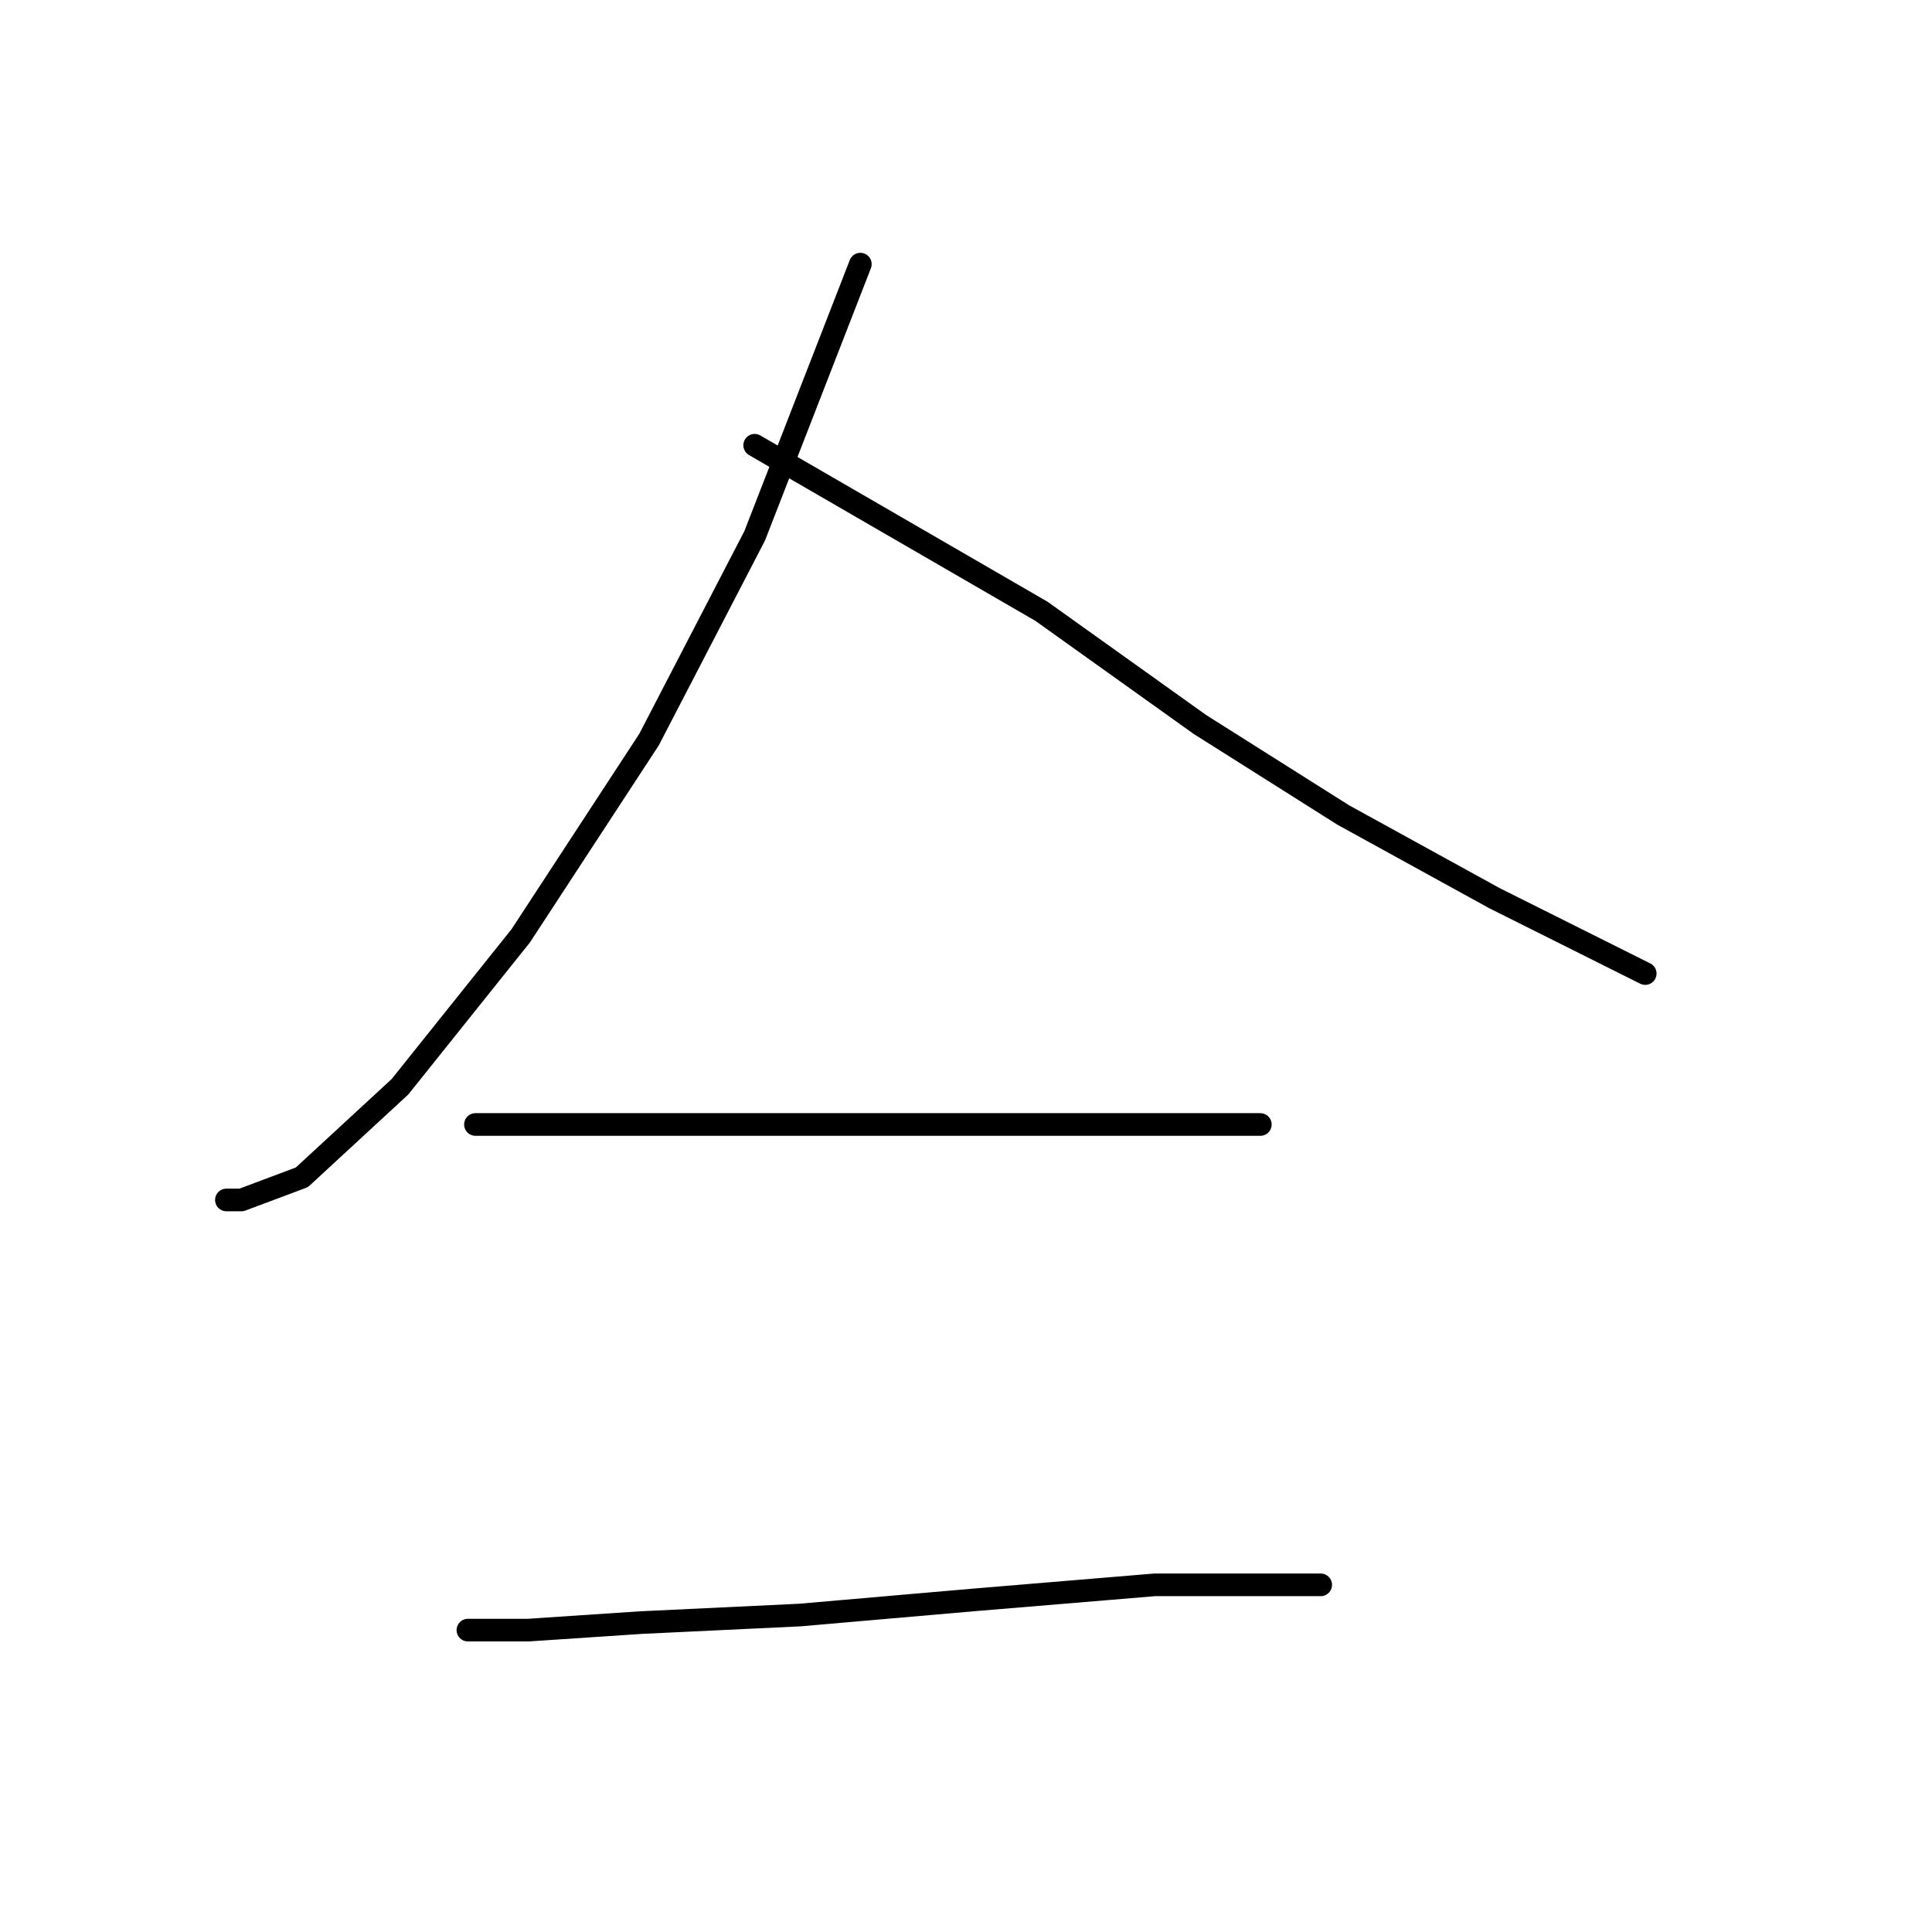 <?xml version="1.0" standalone="no"?>
    <svg width="256" height="256" xmlns="http://www.w3.org/2000/svg" version="1.1">
    <polyline stroke="black" stroke-width="3" stroke-linecap="round" fill="transparent" stroke-linejoin="round" points="114 35 107 53 100 71 86 98 69 124 53 144 40 156 32 159 30 159 30 159 " />
        <polyline stroke="black" stroke-width="3" stroke-linecap="round" fill="transparent" stroke-linejoin="round" points="100 59 119 70 138 81 159 96 178 108 198 119 214 127 218 129 218 129 " />
        <polyline stroke="black" stroke-width="3" stroke-linecap="round" fill="transparent" stroke-linejoin="round" points="63 149 91 149 119 149 129 149 150 149 167 149 167 149 " />
        <polyline stroke="black" stroke-width="3" stroke-linecap="round" fill="transparent" stroke-linejoin="round" points="62 216 66 216 70 216 85 215 106 214 129 212 153 210 175 210 175 210 " />
        </svg>